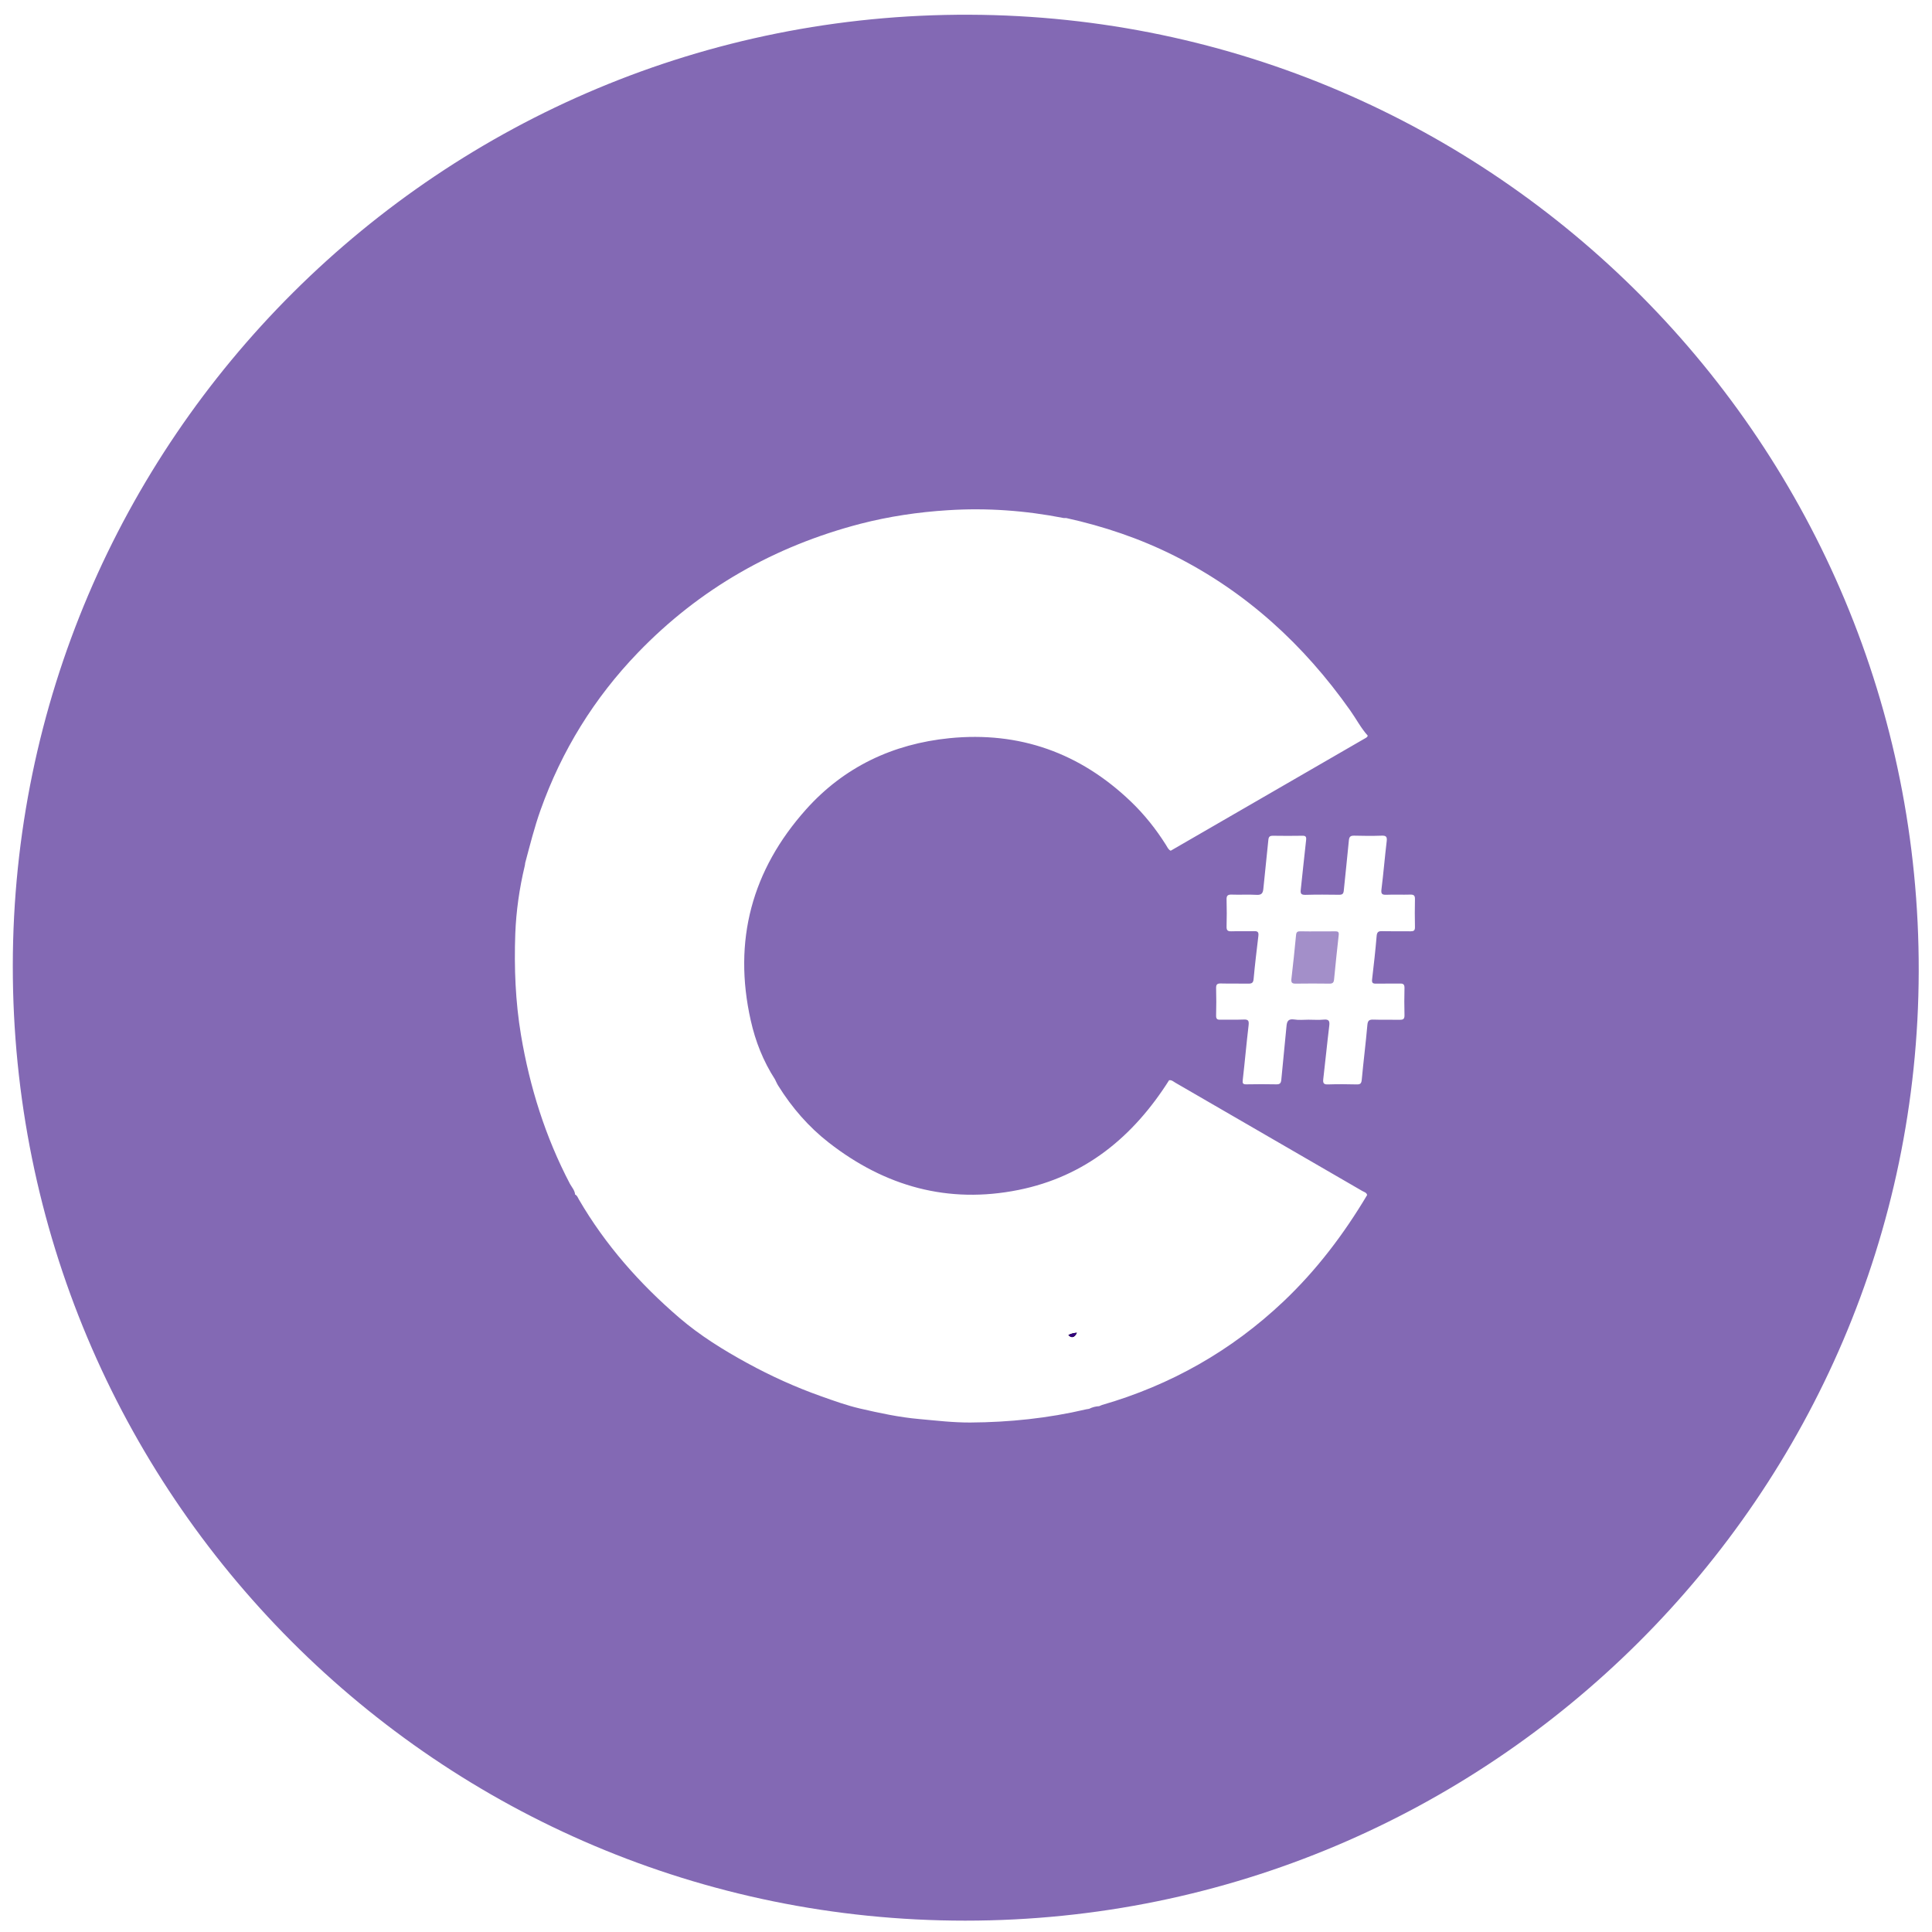 <?xml version="1.0" encoding="utf-8"?>
<!-- Generator: Adobe Illustrator 16.0.0, SVG Export Plug-In . SVG Version: 6.00 Build 0)  -->
<!DOCTYPE svg PUBLIC "-//W3C//DTD SVG 1.1//EN" "http://www.w3.org/Graphics/SVG/1.1/DTD/svg11.dtd">
<svg version="1.1" id="Solid" xmlns="http://www.w3.org/2000/svg" xmlns:xlink="http://www.w3.org/1999/xlink" x="0px" y="0px"
	 width="24px" height="24px" viewBox="0 0 24 24" enable-background="new 0 0 24 24" xml:space="preserve">
<path d="M13.272,16.584c0.033-0.017,0.068-0.026,0.105-0.028C13.349,16.617,13.31,16.627,13.272,16.584z"/>
<path fill="#8369B4" d="M11.99,23.859c-6.544,0-11.836-5.304-11.831-11.864C0.165,5.472,5.478,0.158,12.043,0.183
	c6.53,0.025,11.809,5.344,11.792,11.886C23.82,18.57,18.516,23.859,11.99,23.859z M16.255,12.667c0.063,0,0.127,0.005,0.189-0.001
	c0.07-0.007,0.075,0.024,0.068,0.081c-0.027,0.22-0.048,0.44-0.074,0.659c-0.006,0.053,0.009,0.067,0.061,0.065
	c0.119-0.004,0.237-0.003,0.356,0c0.043,0.001,0.056-0.012,0.061-0.056c0.021-0.228,0.05-0.455,0.07-0.683
	c0.005-0.057,0.026-0.068,0.078-0.066c0.107,0.004,0.216,0,0.324,0.002c0.044,0.001,0.06-0.011,0.059-0.057
	c-0.003-0.113-0.003-0.227,0-0.34c0-0.042-0.015-0.054-0.055-0.053c-0.1,0.002-0.2-0.001-0.3,0.001
	c-0.044,0.001-0.052-0.014-0.047-0.056c0.021-0.178,0.041-0.355,0.056-0.534c0.004-0.048,0.019-0.063,0.066-0.062
	c0.119,0.003,0.237,0,0.355,0.002c0.04,0,0.056-0.009,0.055-0.053c-0.002-0.116-0.003-0.232,0-0.348
	c0.001-0.047-0.018-0.056-0.06-0.055c-0.098,0.003-0.195-0.002-0.292,0.002c-0.053,0.002-0.072-0.007-0.064-0.067
	c0.025-0.199,0.041-0.398,0.065-0.597c0.007-0.058-0.008-0.072-0.064-0.07c-0.113,0.004-0.227,0.003-0.339,0
	c-0.047-0.001-0.063,0.013-0.067,0.061c-0.019,0.207-0.043,0.414-0.063,0.621c-0.004,0.042-0.019,0.052-0.058,0.052
	c-0.14-0.002-0.279-0.003-0.419,0.001c-0.057,0.001-0.063-0.019-0.057-0.068c0.023-0.204,0.042-0.409,0.066-0.612
	c0.005-0.044-0.007-0.055-0.048-0.054c-0.121,0.002-0.243,0.002-0.364,0c-0.04,0-0.053,0.012-0.057,0.052
	c-0.019,0.202-0.043,0.403-0.062,0.605c-0.005,0.056-0.022,0.081-0.085,0.077c-0.103-0.006-0.206,0.001-0.308-0.003
	c-0.054-0.002-0.066,0.017-0.064,0.066c0.003,0.111,0.003,0.221,0,0.332c-0.001,0.044,0.012,0.059,0.058,0.058
	c0.095-0.003,0.189,0.001,0.284-0.002c0.047-0.001,0.058,0.014,0.053,0.059c-0.021,0.178-0.043,0.356-0.059,0.534
	c-0.004,0.052-0.025,0.06-0.069,0.059c-0.113-0.002-0.226,0.001-0.339-0.002c-0.045-0.001-0.059,0.013-0.058,0.058
	c0.003,0.113,0.003,0.226,0,0.339c-0.001,0.042,0.012,0.055,0.053,0.053c0.098-0.002,0.195,0.002,0.292-0.002
	c0.055-0.002,0.064,0.016,0.059,0.068c-0.027,0.227-0.047,0.456-0.073,0.683c-0.005,0.042,0.002,0.055,0.046,0.054
	c0.124-0.002,0.248-0.003,0.372,0c0.045,0.001,0.057-0.016,0.061-0.058c0.02-0.22,0.044-0.44,0.064-0.66
	c0.005-0.061,0.019-0.098,0.093-0.088C16.133,12.674,16.194,12.667,16.255,12.667z M7.144,14.839
	c0.027,0.012,0.034,0.039,0.047,0.061c0.329,0.565,0.756,1.048,1.25,1.472c0.258,0.221,0.546,0.399,0.844,0.562
	c0.293,0.16,0.597,0.298,0.913,0.41c0.16,0.057,0.321,0.115,0.484,0.153c0.243,0.056,0.487,0.109,0.738,0.131
	c0.211,0.019,0.42,0.044,0.634,0.043c0.486-0.003,0.966-0.053,1.439-0.164c0.012-0.002,0.024-0.004,0.036-0.006
	c0.04-0.02,0.082-0.031,0.126-0.033c0.012-0.005,0.023-0.011,0.035-0.015c0.854-0.247,1.606-0.673,2.252-1.284
	c0.412-0.39,0.751-0.837,1.041-1.324c-0.007-0.031-0.036-0.037-0.058-0.049c-0.774-0.449-1.549-0.897-2.324-1.346
	c-0.024-0.014-0.046-0.036-0.078-0.031c-0.444,0.701-1.042,1.196-1.871,1.363c-0.875,0.176-1.658-0.044-2.355-0.587
	C10.046,14,9.839,13.761,9.67,13.491c-0.017-0.026-0.029-0.055-0.043-0.083c-0.146-0.226-0.243-0.472-0.301-0.732
	c-0.223-0.991,0.015-1.869,0.687-2.621c0.472-0.528,1.078-0.814,1.781-0.885c0.871-0.087,1.623,0.183,2.254,0.787
	c0.168,0.161,0.312,0.342,0.436,0.539c0.017,0.026,0.028,0.058,0.059,0.072c0.803-0.464,1.605-0.929,2.409-1.393
	c0.016-0.009,0.033-0.016,0.039-0.036c-0.086-0.096-0.145-0.211-0.219-0.315c-0.574-0.813-1.288-1.469-2.182-1.919
	c-0.428-0.215-0.878-0.367-1.346-0.47c-0.01,0-0.021,0.001-0.031,0c-0.475-0.093-0.953-0.128-1.437-0.097
	c-0.369,0.023-0.732,0.077-1.089,0.169C9.619,6.786,8.692,7.311,7.923,8.109c-0.543,0.564-0.945,1.215-1.208,1.953
	c-0.077,0.216-0.132,0.438-0.191,0.658c-0.002,0.013-0.002,0.026-0.006,0.039c-0.066,0.276-0.106,0.558-0.117,0.84
	c-0.015,0.421,0.001,0.84,0.071,1.259c0.109,0.648,0.303,1.266,0.608,1.848C7.104,14.749,7.14,14.787,7.144,14.839z"/>
<path fill="#A38FC9" d="M16.588,11.569c0.034,0,0.046,0.01,0.042,0.045c-0.021,0.186-0.04,0.371-0.058,0.556
	c-0.004,0.035-0.017,0.049-0.054,0.049c-0.142-0.002-0.284-0.002-0.426,0c-0.043,0-0.054-0.015-0.05-0.055
	c0.021-0.183,0.041-0.366,0.058-0.548c0.003-0.038,0.018-0.048,0.054-0.047c0.074,0.002,0.147,0.001,0.221,0.001
	C16.446,11.57,16.517,11.571,16.588,11.569z"/>
<path fill="#32007D" d="M13.272,16.584c0.038,0.042,0.077,0.032,0.105-0.028C13.34,16.559,13.305,16.568,13.272,16.584z"/>
</svg>
